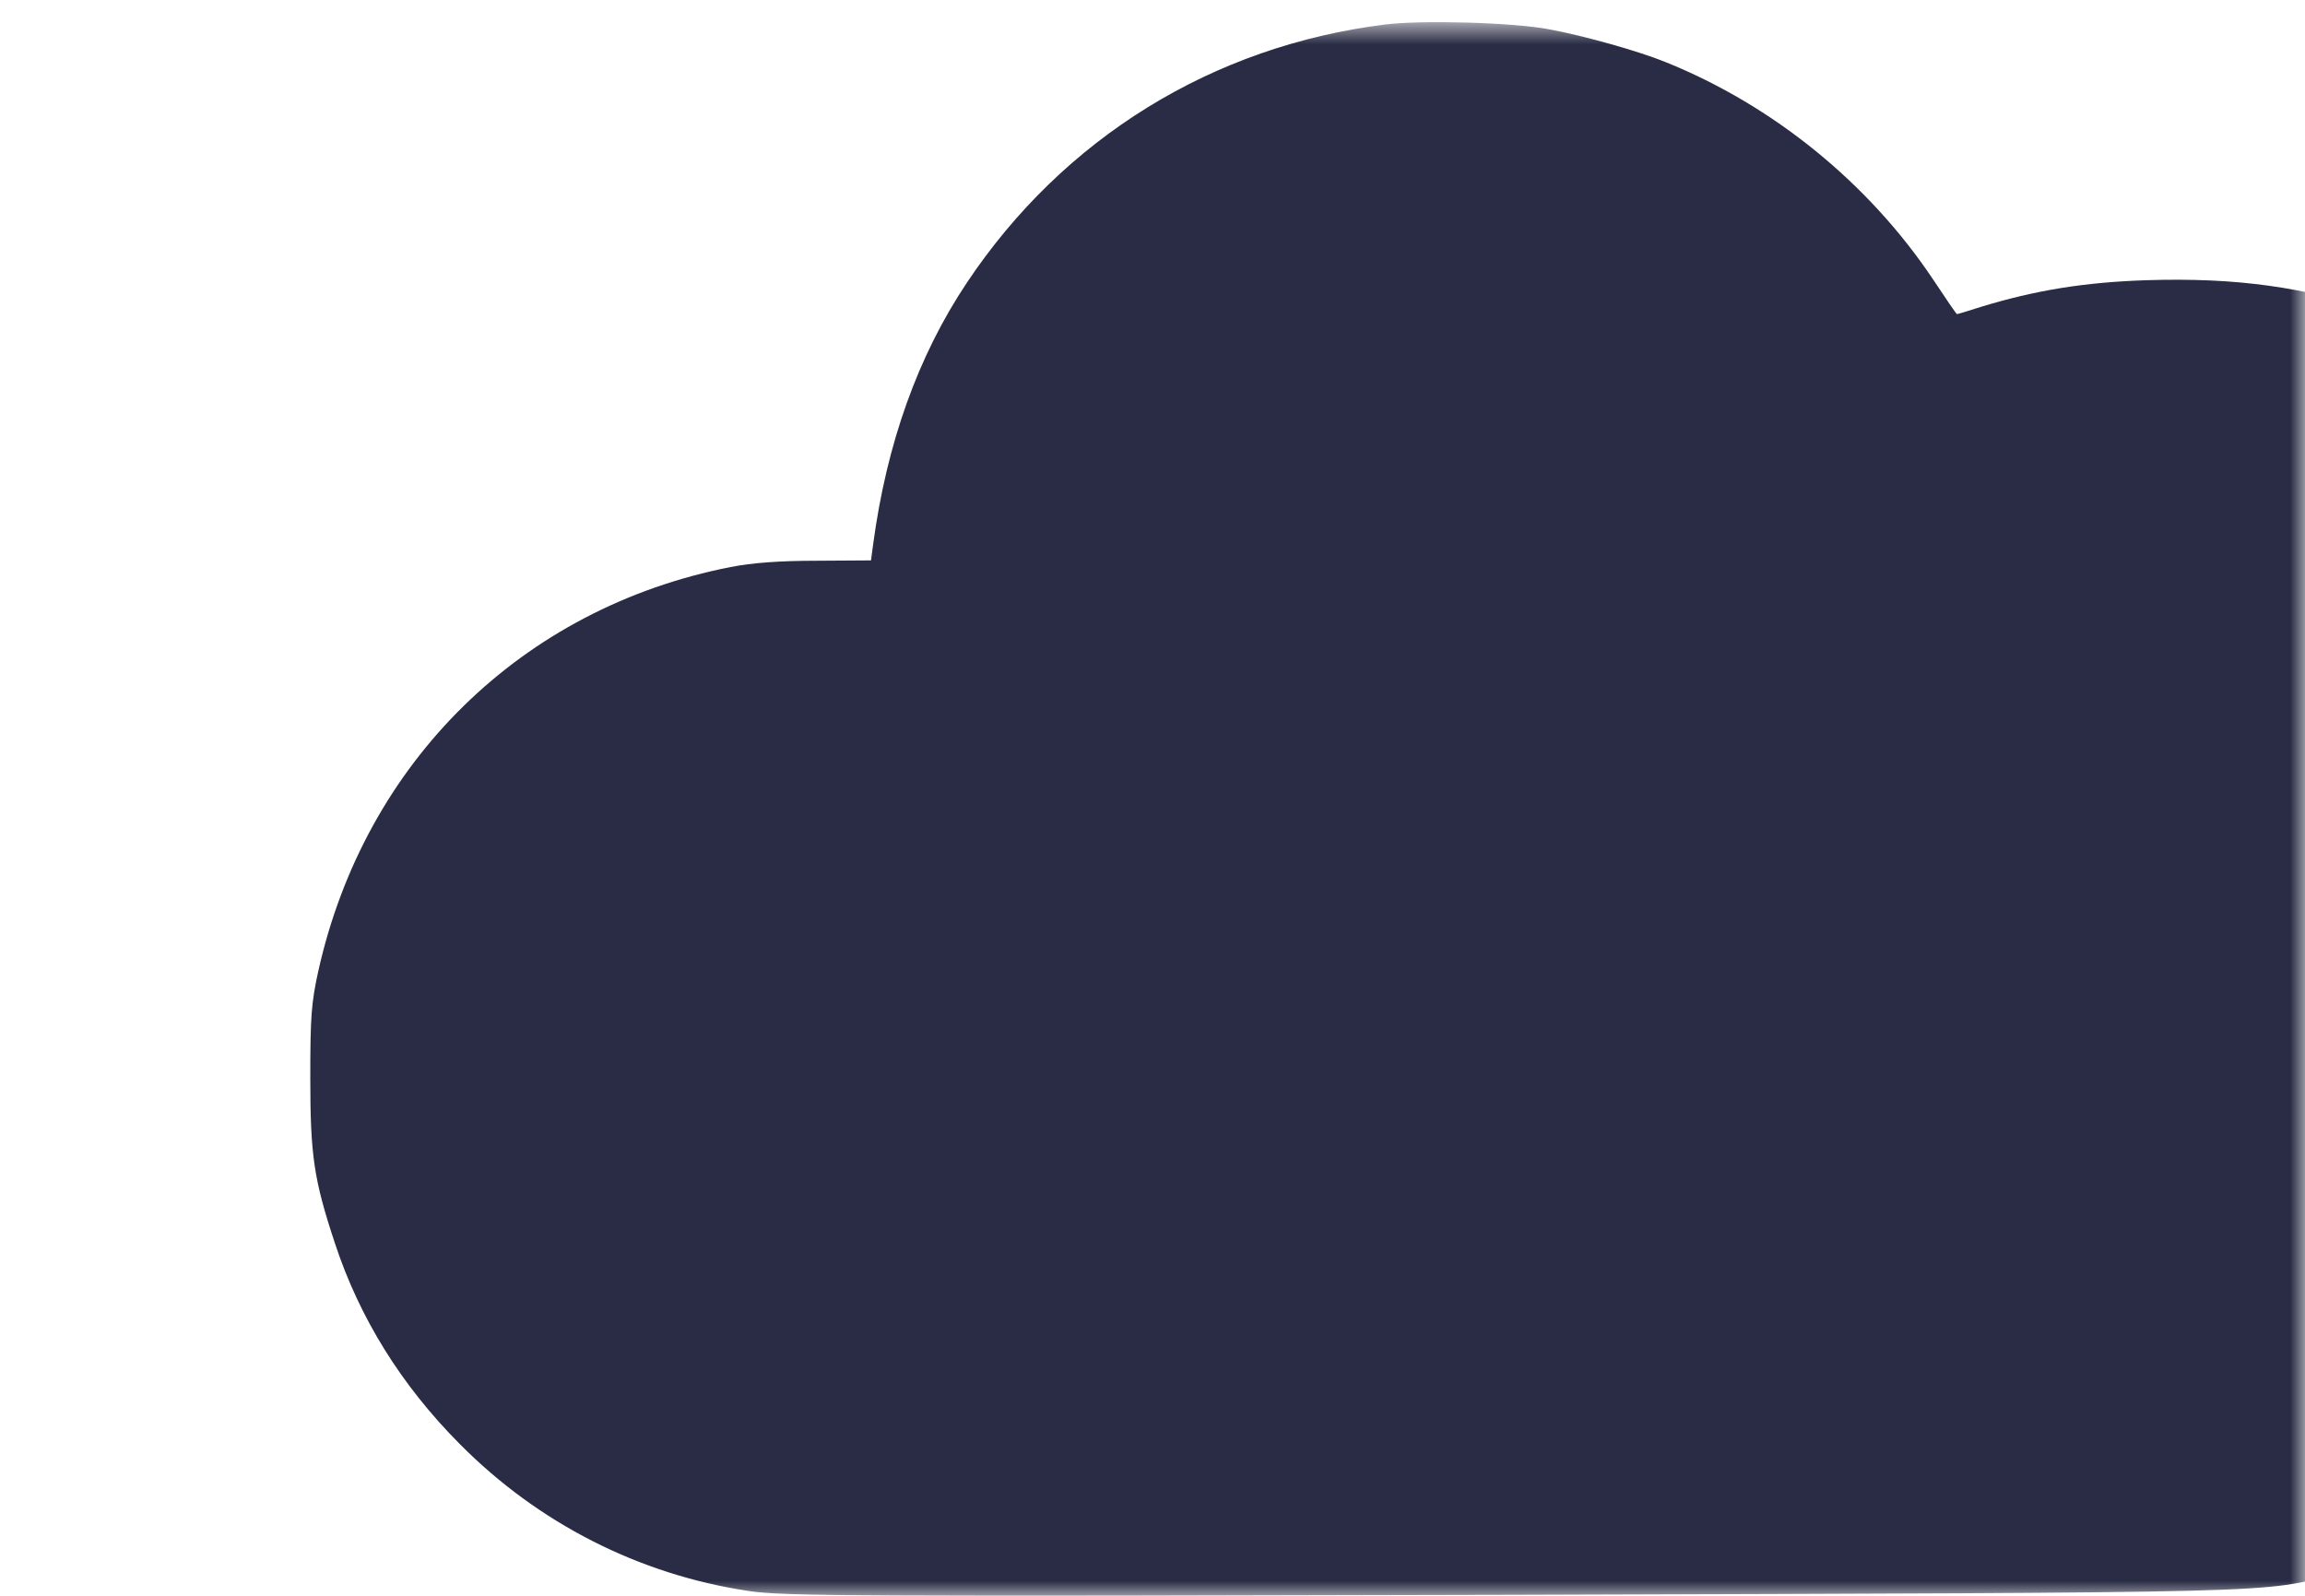 <svg width="78" height="54" viewBox="0 0 78 54" fill="none" xmlns="http://www.w3.org/2000/svg">
<mask id="mask0_633_4" style="mask-type:alpha" maskUnits="userSpaceOnUse" x="0" y="0" width="78" height="54">
<rect y="0.75" width="78" height="53.25" fill="#D9D9D9"/>
</mask>
<g mask="url(#mask0_633_4)">
<path d="M46.885 0.828C41.042 1.549 35.987 4.67 32.719 9.565C31.061 12.047 30.003 15.014 29.545 18.431L29.474 18.963L27.629 18.975C26.383 18.975 25.442 19.046 24.725 19.188C17.66 20.571 12.346 25.784 10.77 32.866C10.535 33.93 10.5 34.414 10.5 36.46C10.5 39.096 10.618 39.912 11.335 42.075C12.169 44.605 13.58 46.875 15.555 48.861C18.212 51.544 21.621 53.282 25.336 53.838C26.488 54.015 28.981 54.027 51.176 53.968C77.78 53.885 76.452 53.921 79.097 53.247C80.66 52.857 81.754 52.443 83.388 51.639C89.207 48.79 93.51 43.565 95.085 37.417C98.012 26.08 91.688 14.352 80.625 10.593C77.992 9.706 75.676 9.387 72.631 9.482C70.515 9.553 68.869 9.825 67.047 10.38C66.612 10.522 66.247 10.629 66.224 10.629C66.2 10.629 65.848 10.108 65.424 9.47C63.238 6.195 60.005 3.571 56.372 2.105C55.444 1.727 53.586 1.206 52.434 0.994C51.211 0.757 48.108 0.674 46.885 0.828Z" fill="#292C44"/>
</g>
</svg>
